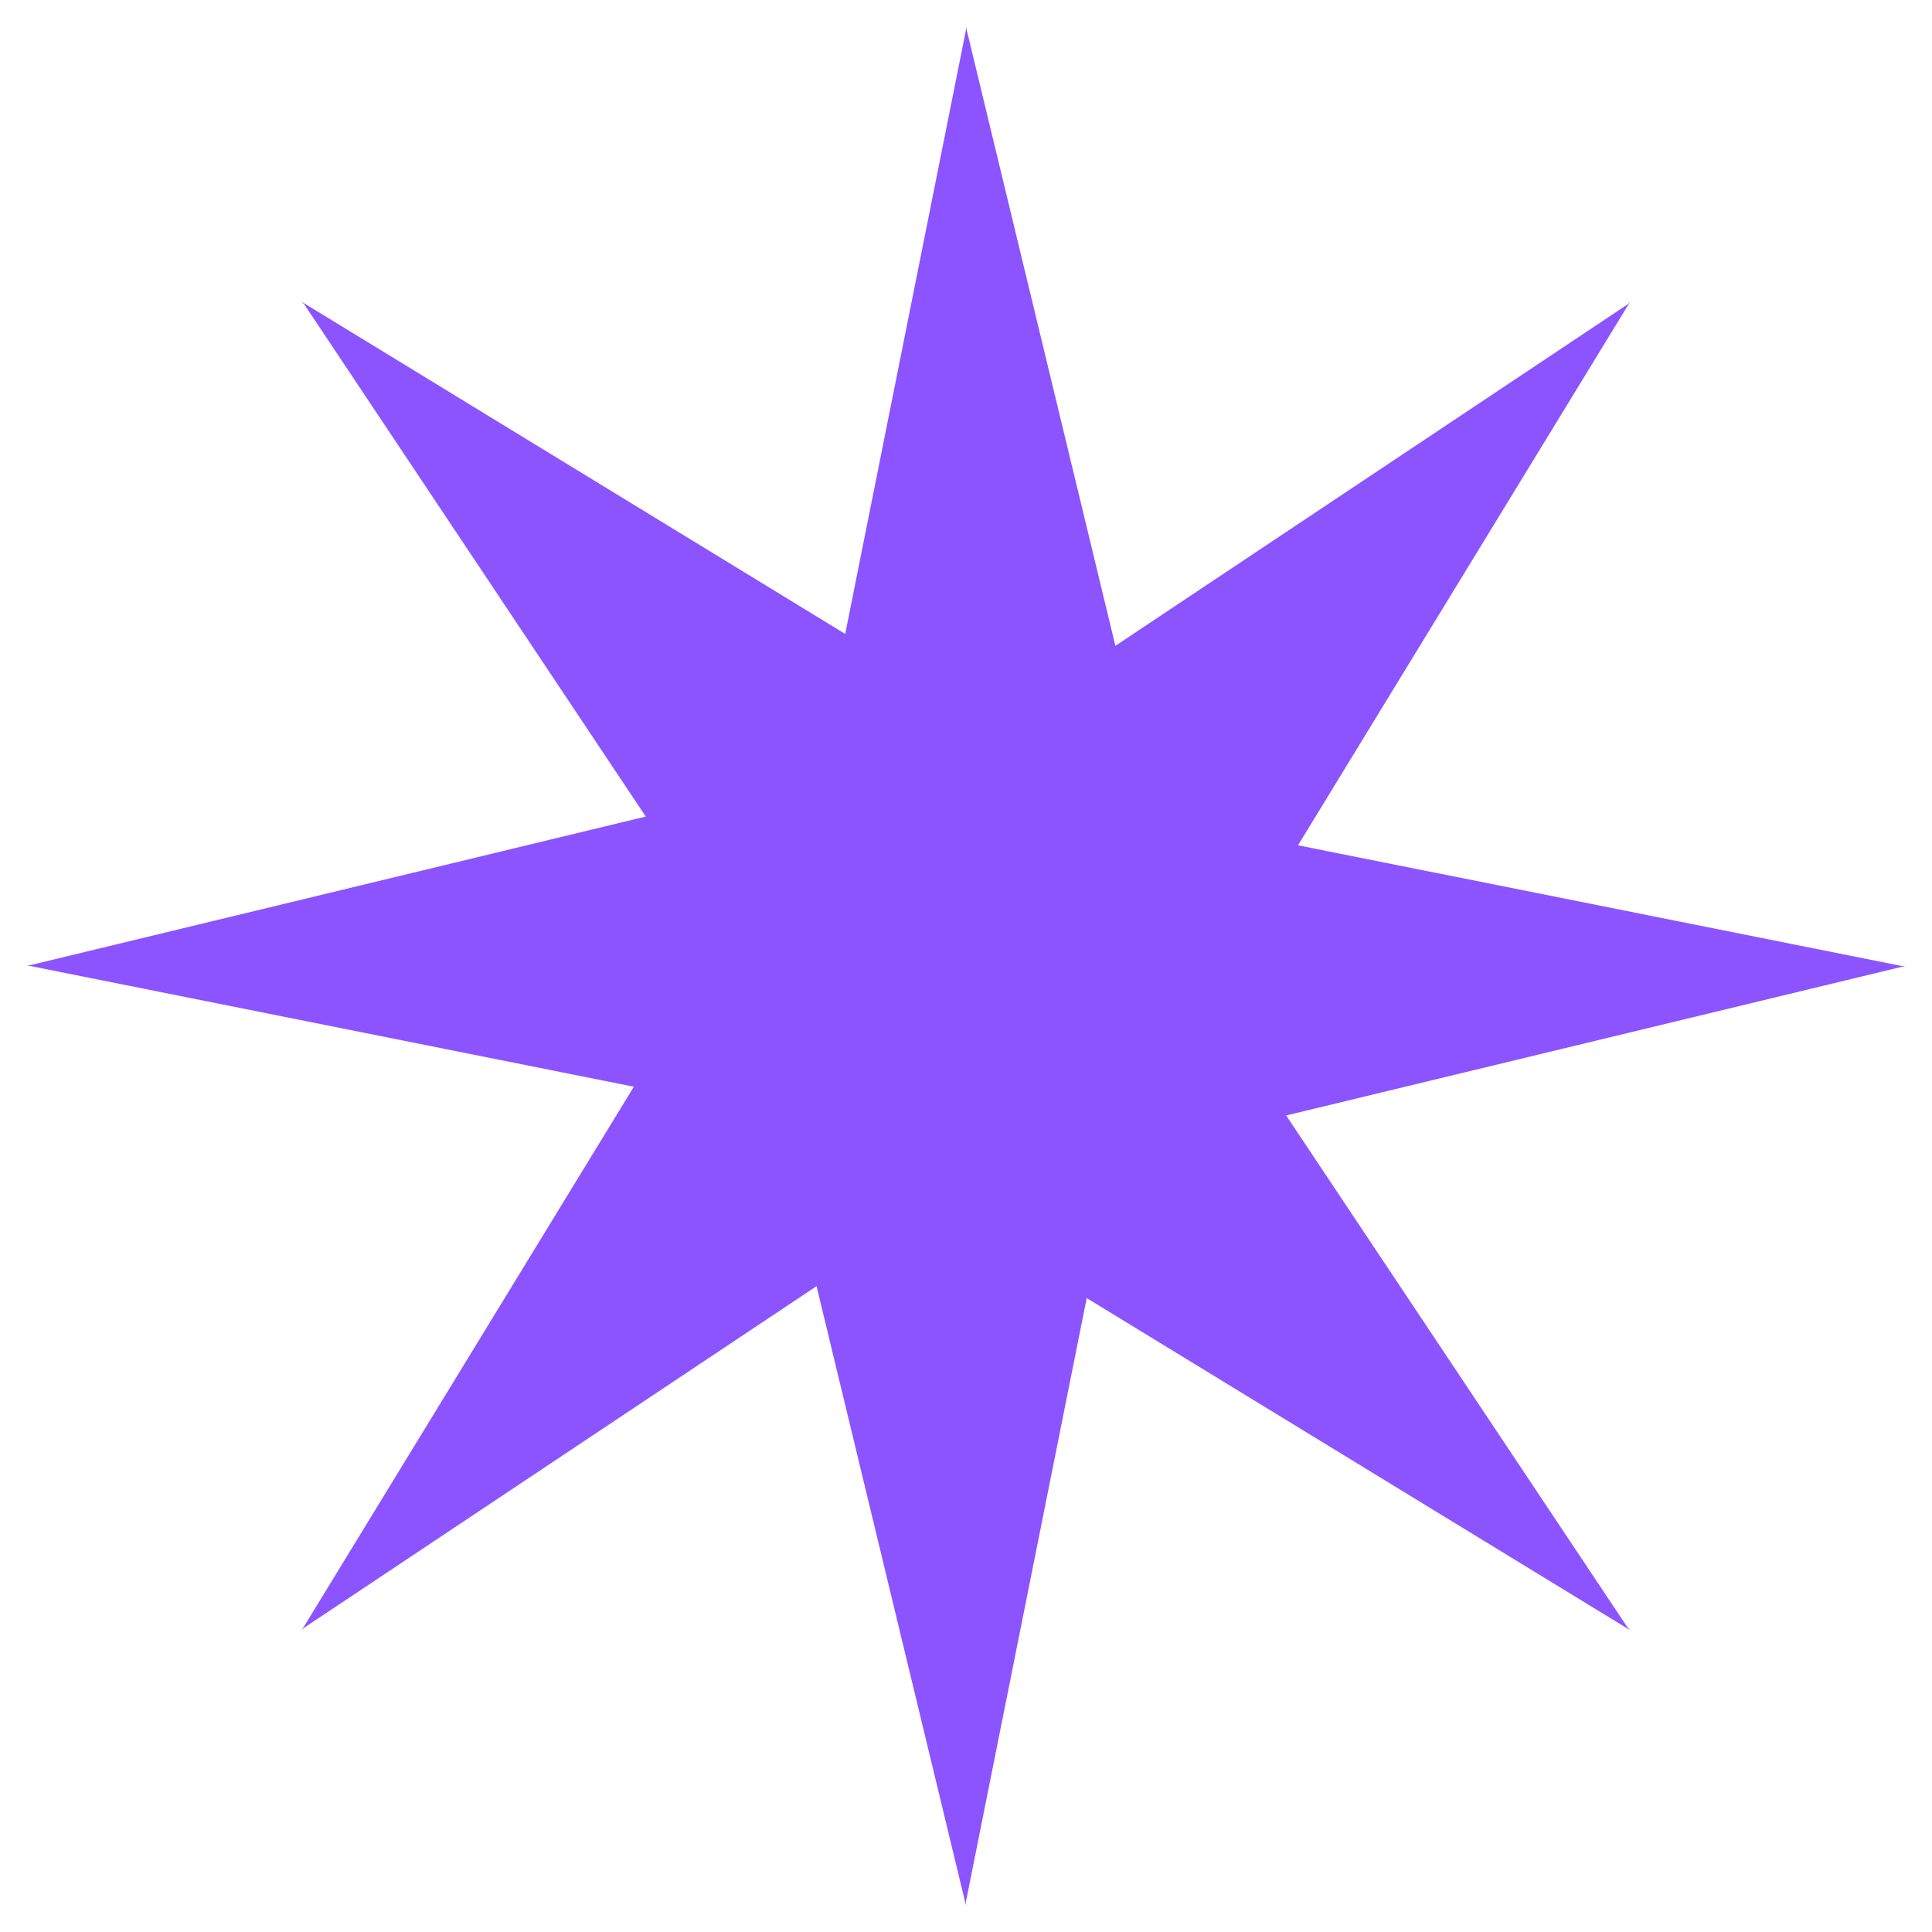 <svg width="25" height="25" viewBox="0 0 25 25" fill="none" xmlns="http://www.w3.org/2000/svg">
<path d="M21.093 21.094L14.062 16.797L12.499 24.609V24.654L10.566 16.643L3.937 21.062L3.905 21.094L8.202 14.062L0.39 12.5H0.346L8.356 10.566L3.937 3.938L3.905 3.906L10.937 8.203L12.499 0.391V0.346L14.433 8.357L21.062 3.938L21.093 3.906L16.796 10.938L24.609 12.5H24.653L16.643 14.434L21.062 21.062" fill="#8B54FF"/>
</svg>
